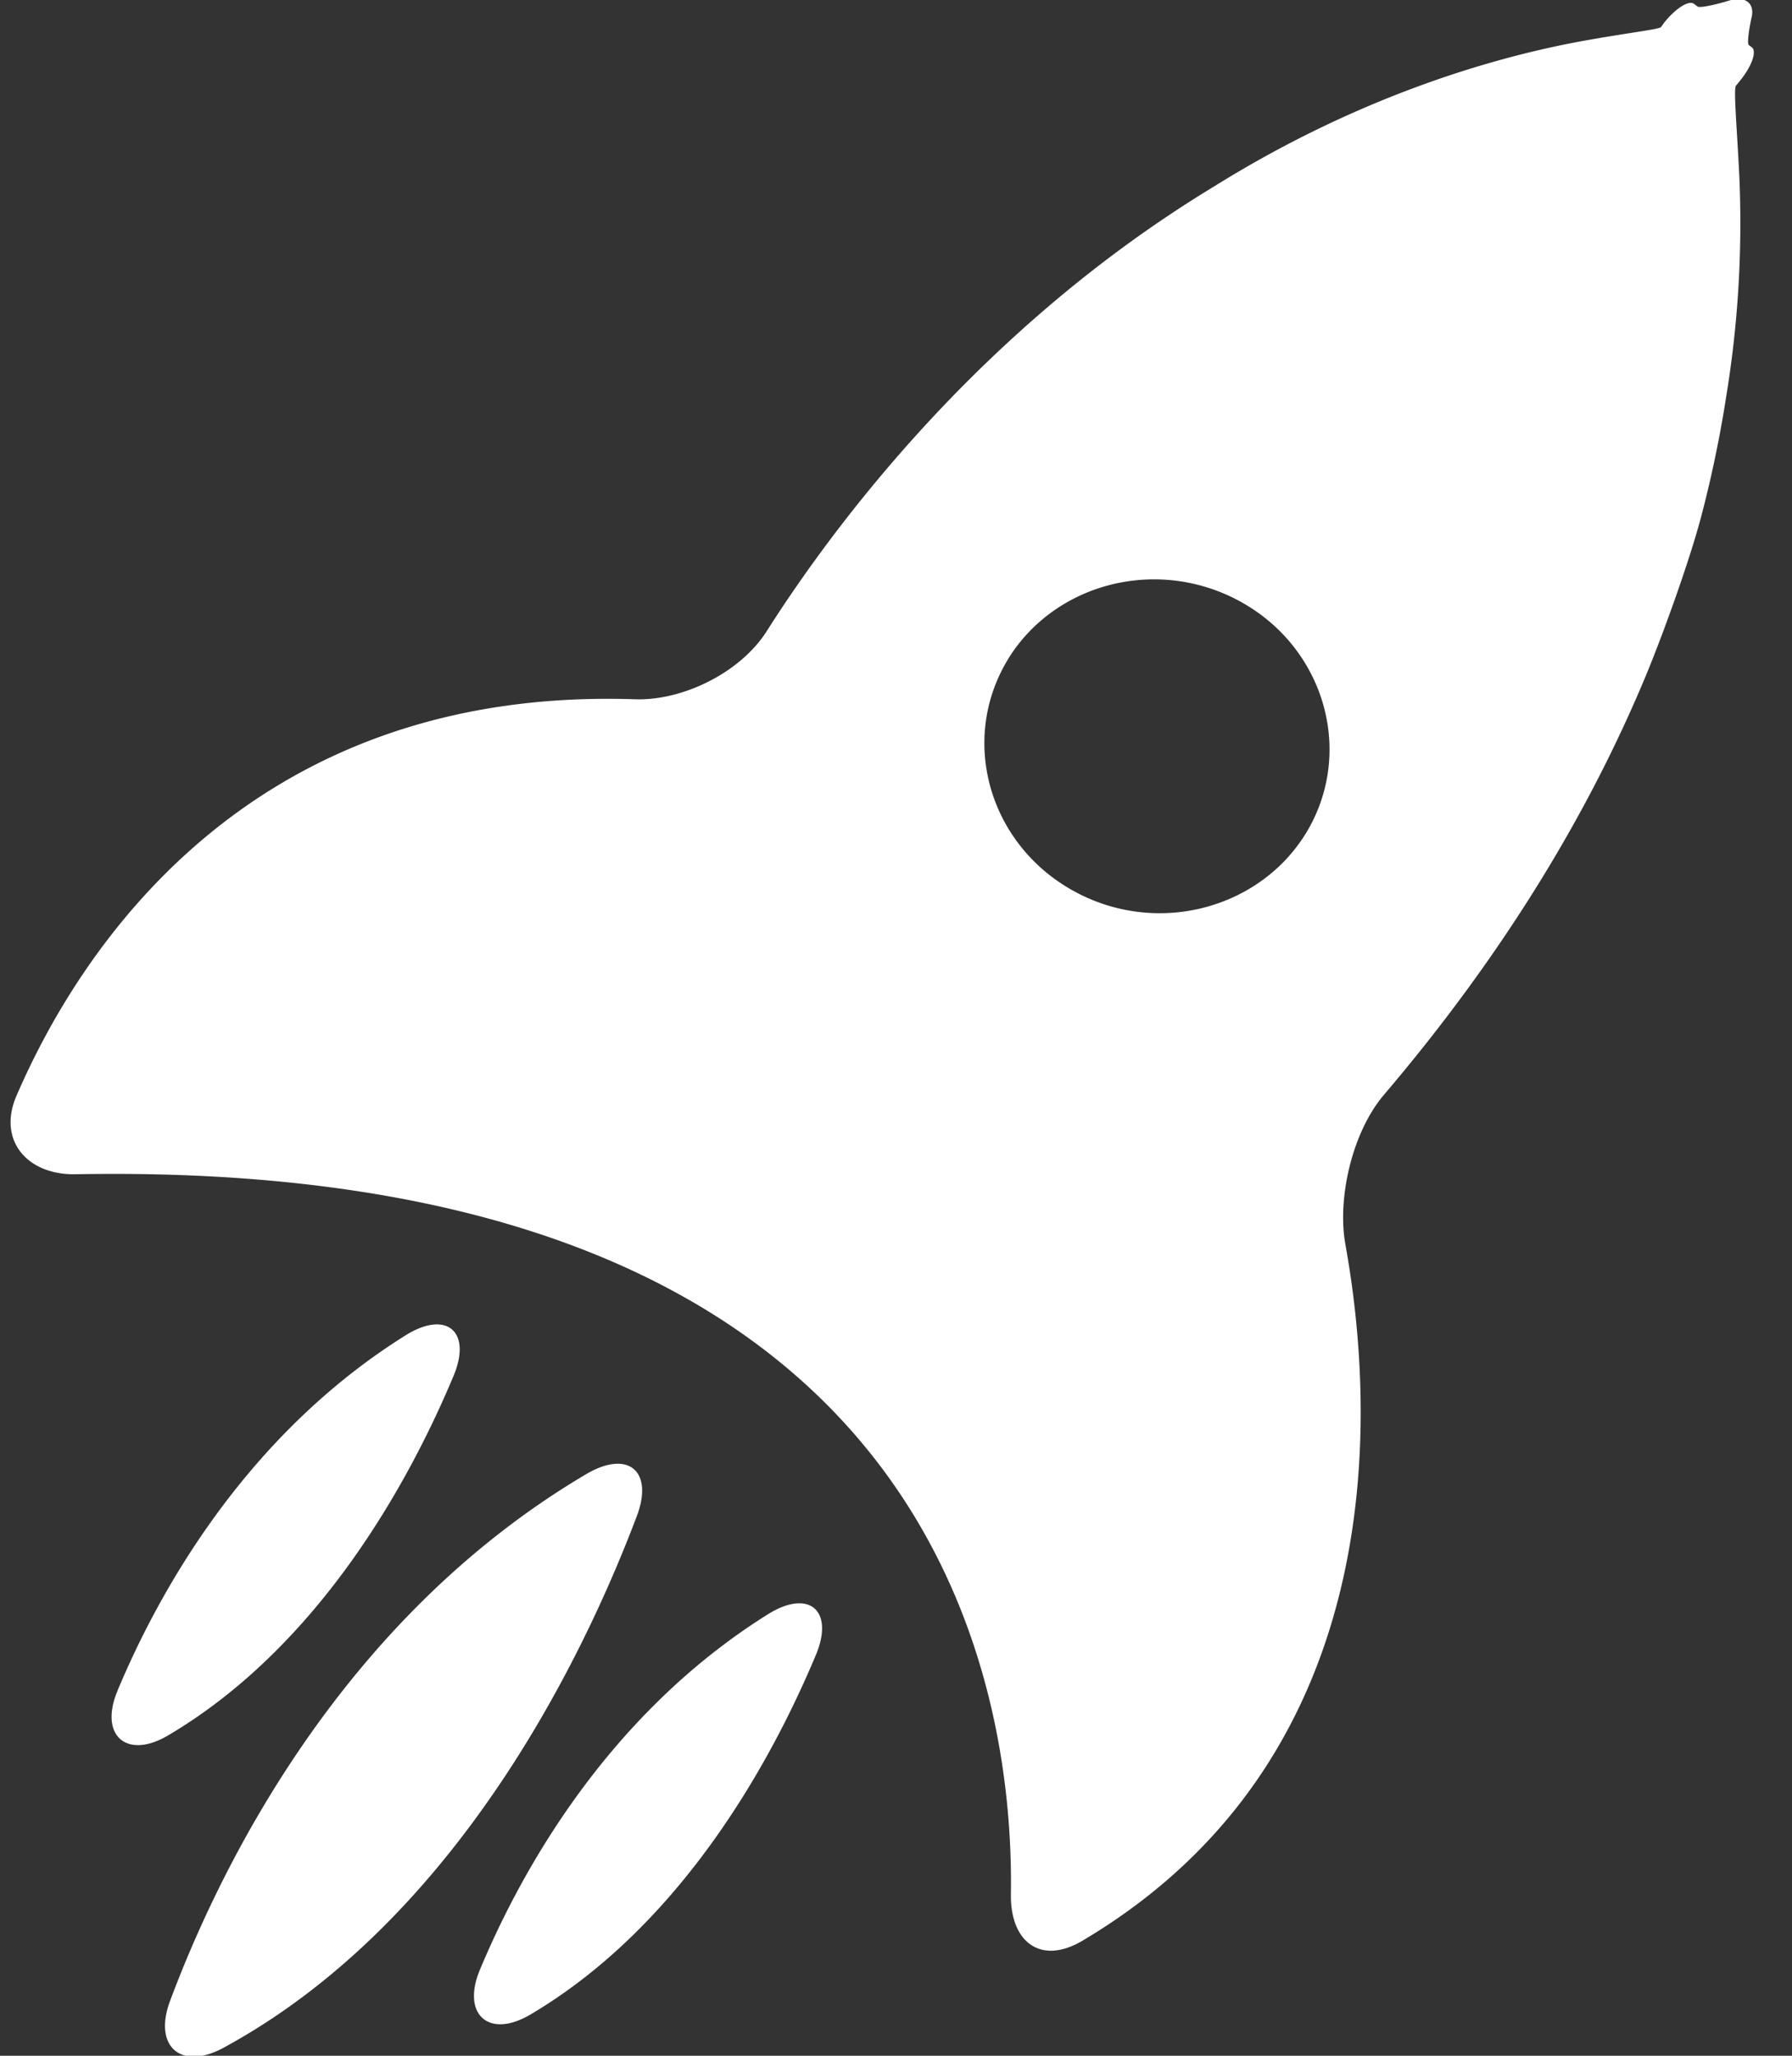 <svg xmlns="http://www.w3.org/2000/svg" width="34" height="39"><rect width="100%" height="100%" fill="#333333" stroke="none"/><path fill="#fff" d="M25.527 23.613c.55 3.047.941 9.69-4.99 13.205-.792.47-1.372.024-1.357-.885.06-4.006-1.428-13.957-17.747-13.656-.925.016-1.482-.65-1.121-1.487 1.145-2.656 4.32-7.772 11.735-7.524.922.031 2.007-.517 2.497-1.287 1.283-2.019 4.072-5.762 8.48-8.435 2.72-1.698 5.22-2.418 6.78-2.724.906-.176 1.679-.26 1.71-.306l.06-.083c.214-.27.466-.43.564-.36l.07.053c.04.028.31-.024.605-.115.295-.092.483.051.421.319-.06.267-.085.503-.053.527l.058.043c.095.074.002.352-.216.621a1.89 1.89 0 01-.085.105c-.052.055.02.824.063 1.731a20.327 20.327 0 01-.257 4.215c-.024.158-.05.312-.077.461-.023.119-.04.228-.065.346a22.06 22.06 0 01-.336 1.464c-.215.802-.689 2.132-1.037 2.973-1.026 2.467-2.594 5.163-4.973 7.958-.593.697-.89 1.946-.729 2.84zm-.73-7.837c.895-1.51.341-3.458-1.23-4.345-1.378-.777-3.078-.492-4.083.6-.141.153-.268.32-.378.508-.895 1.509-.345 3.454 1.23 4.345 1.374.779 3.074.492 4.082-.6a3.16 3.16 0 00.379-.508zM9.104 37.372c.758-1.818 2.398-4.828 5.467-6.748.78-.487 1.261-.07.91.77-.796 1.903-2.49 5.094-5.417 6.824-.792.468-1.31-.004-.96-.846zm-5.88.595c.917-2.46 3.209-7.234 7.902-10.003.793-.466 1.279-.055.957.797-.972 2.574-3.376 7.666-7.845 10.089-.808.437-1.33-.03-1.014-.883zm-.996-5.889c.76-1.82 2.4-4.827 5.467-6.745.78-.487 1.262-.07.91.77-.796 1.902-2.49 5.092-5.416 6.82-.792.467-1.312-.005-.96-.845z"/></svg>